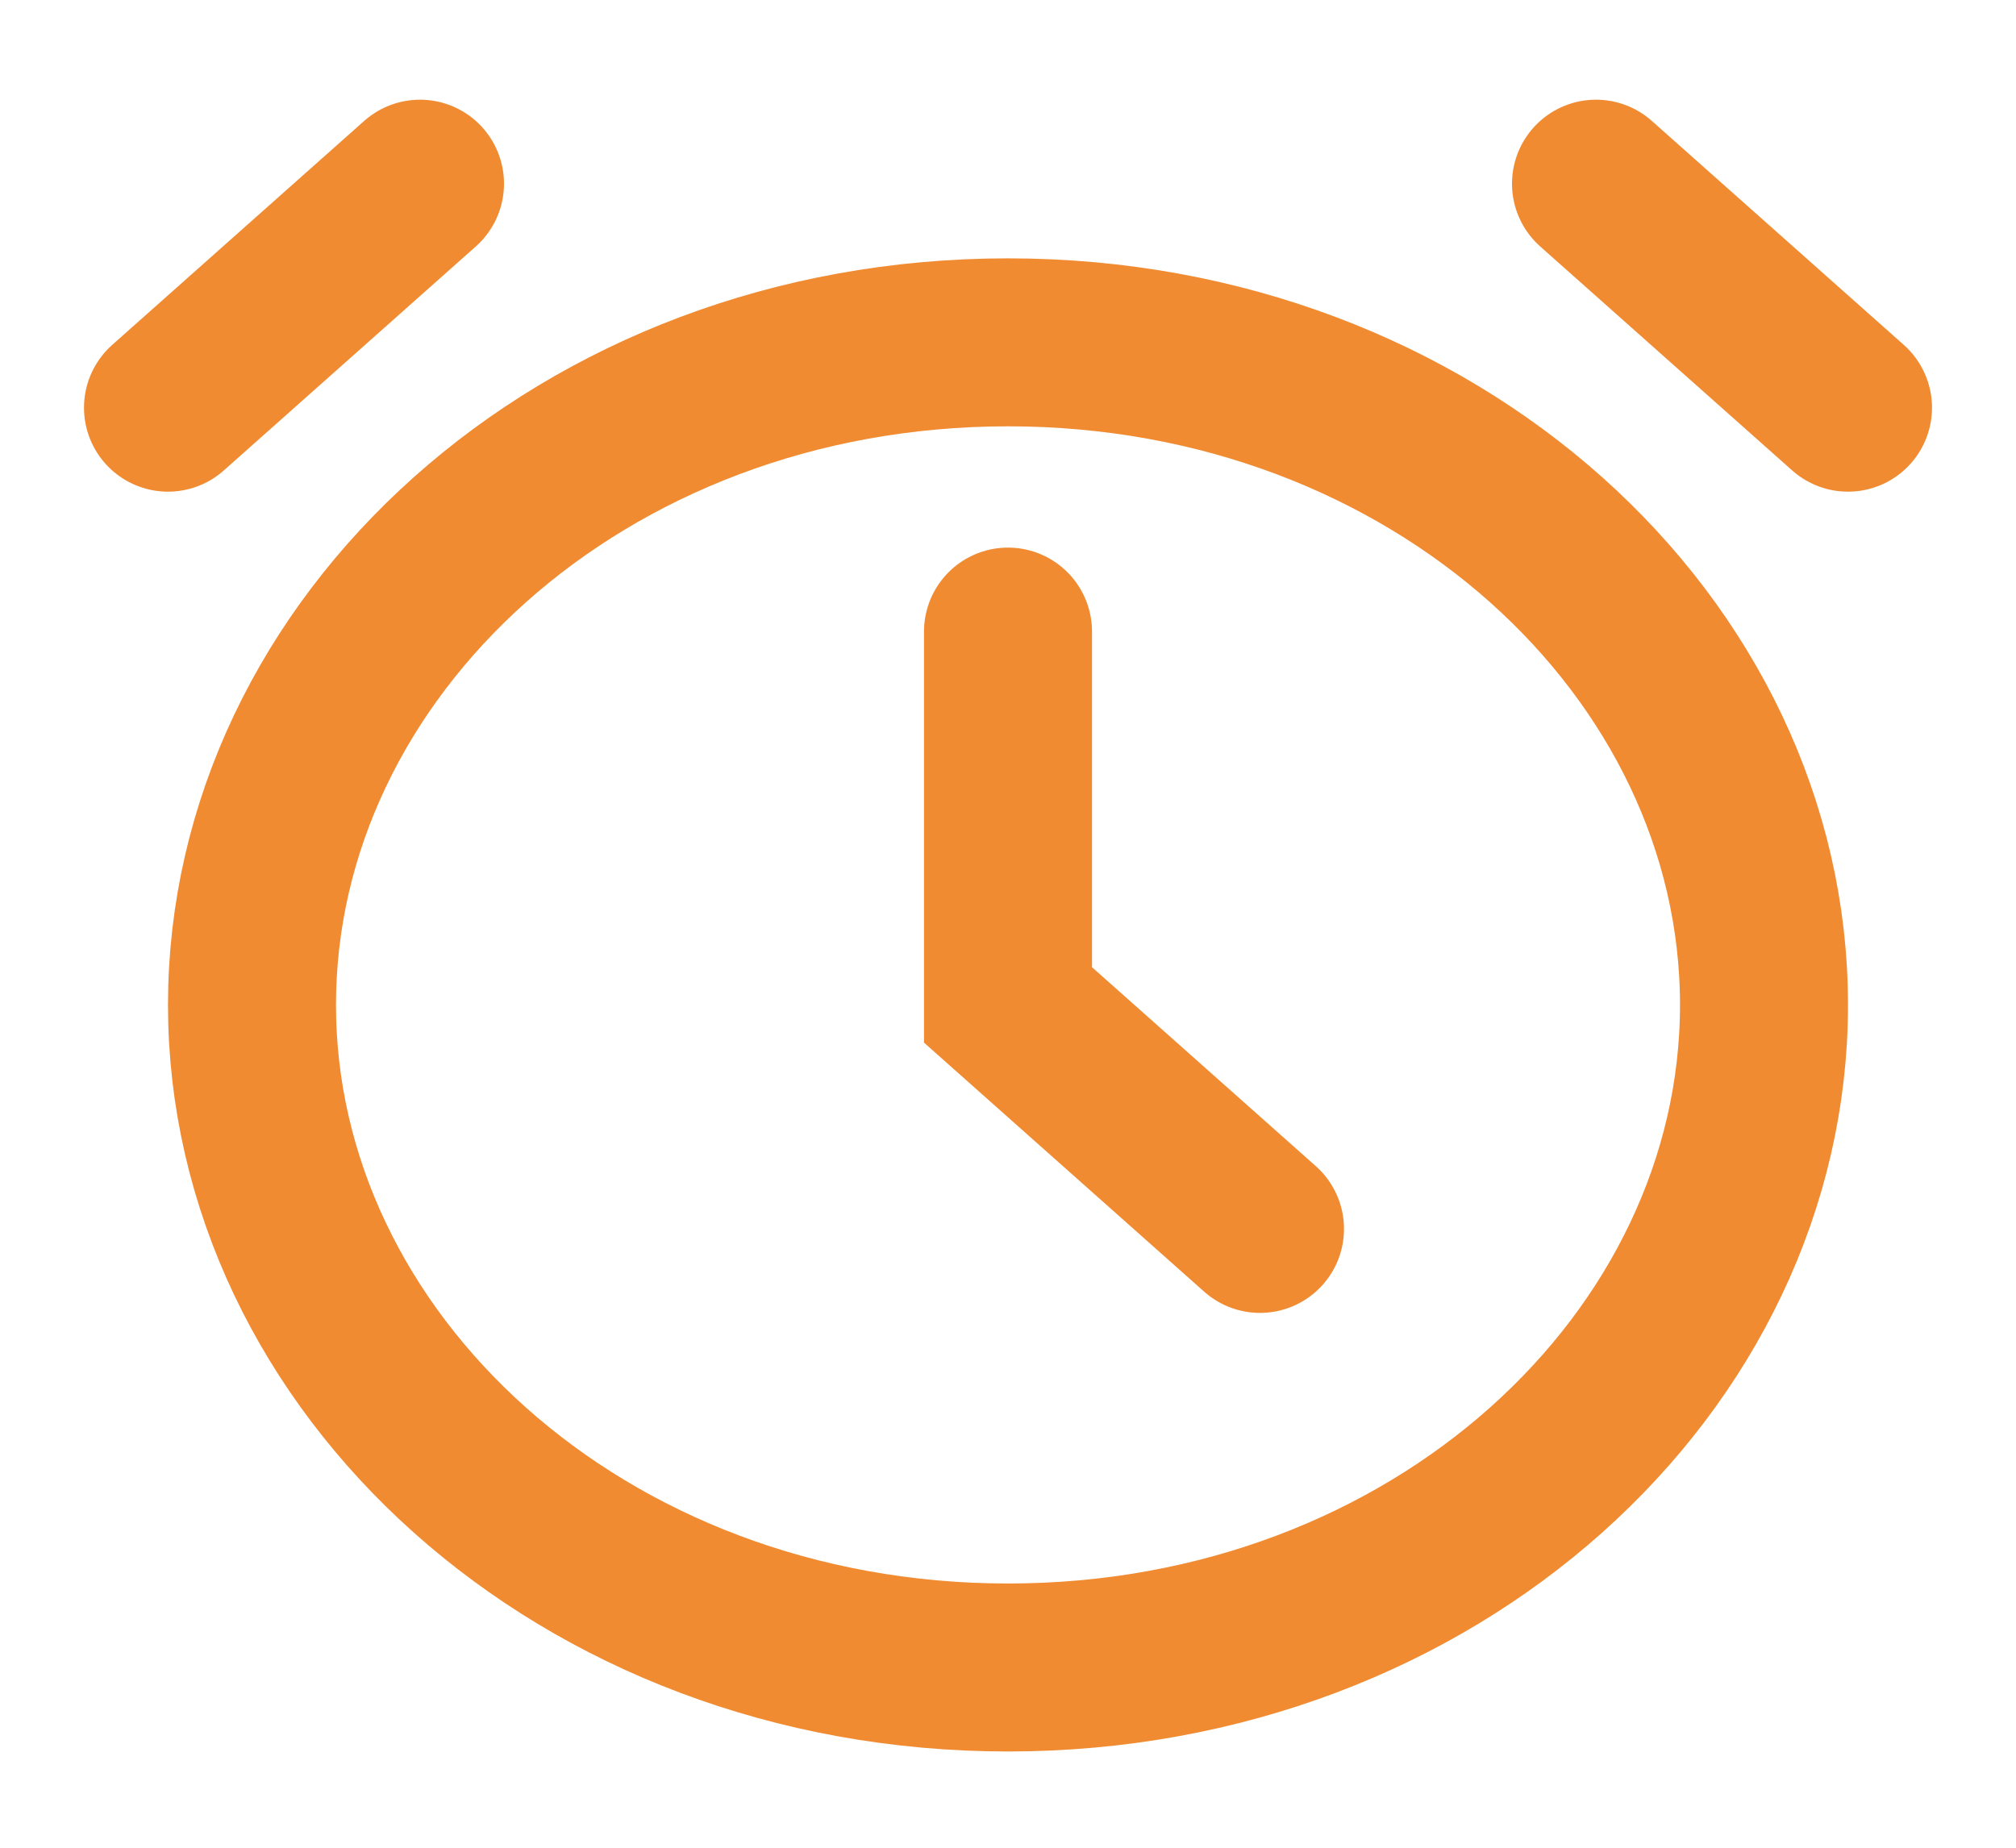 <svg width="24" height="22" viewBox="0 0 24 22" fill="none" xmlns="http://www.w3.org/2000/svg">
<path d="M21 11.965C21 16.214 17.084 19.854 12 19.854C6.915 19.854 3 16.214 3 11.965C3 7.715 6.915 4.076 12 4.076C17.084 4.076 21 7.715 21 11.965Z" stroke="#F08B32" stroke-width="2"/>
<path d="M12 7.52V11.965L15 14.632" stroke="#F08B32" stroke-width="2" stroke-linecap="round"/>
<path d="M19 2.187L22 4.854" stroke="#F08B32" stroke-width="2" stroke-linecap="round"/>
<path d="M2 4.854L5 2.187" stroke="#F08B32" stroke-width="2" stroke-linecap="round"/>
</svg>
